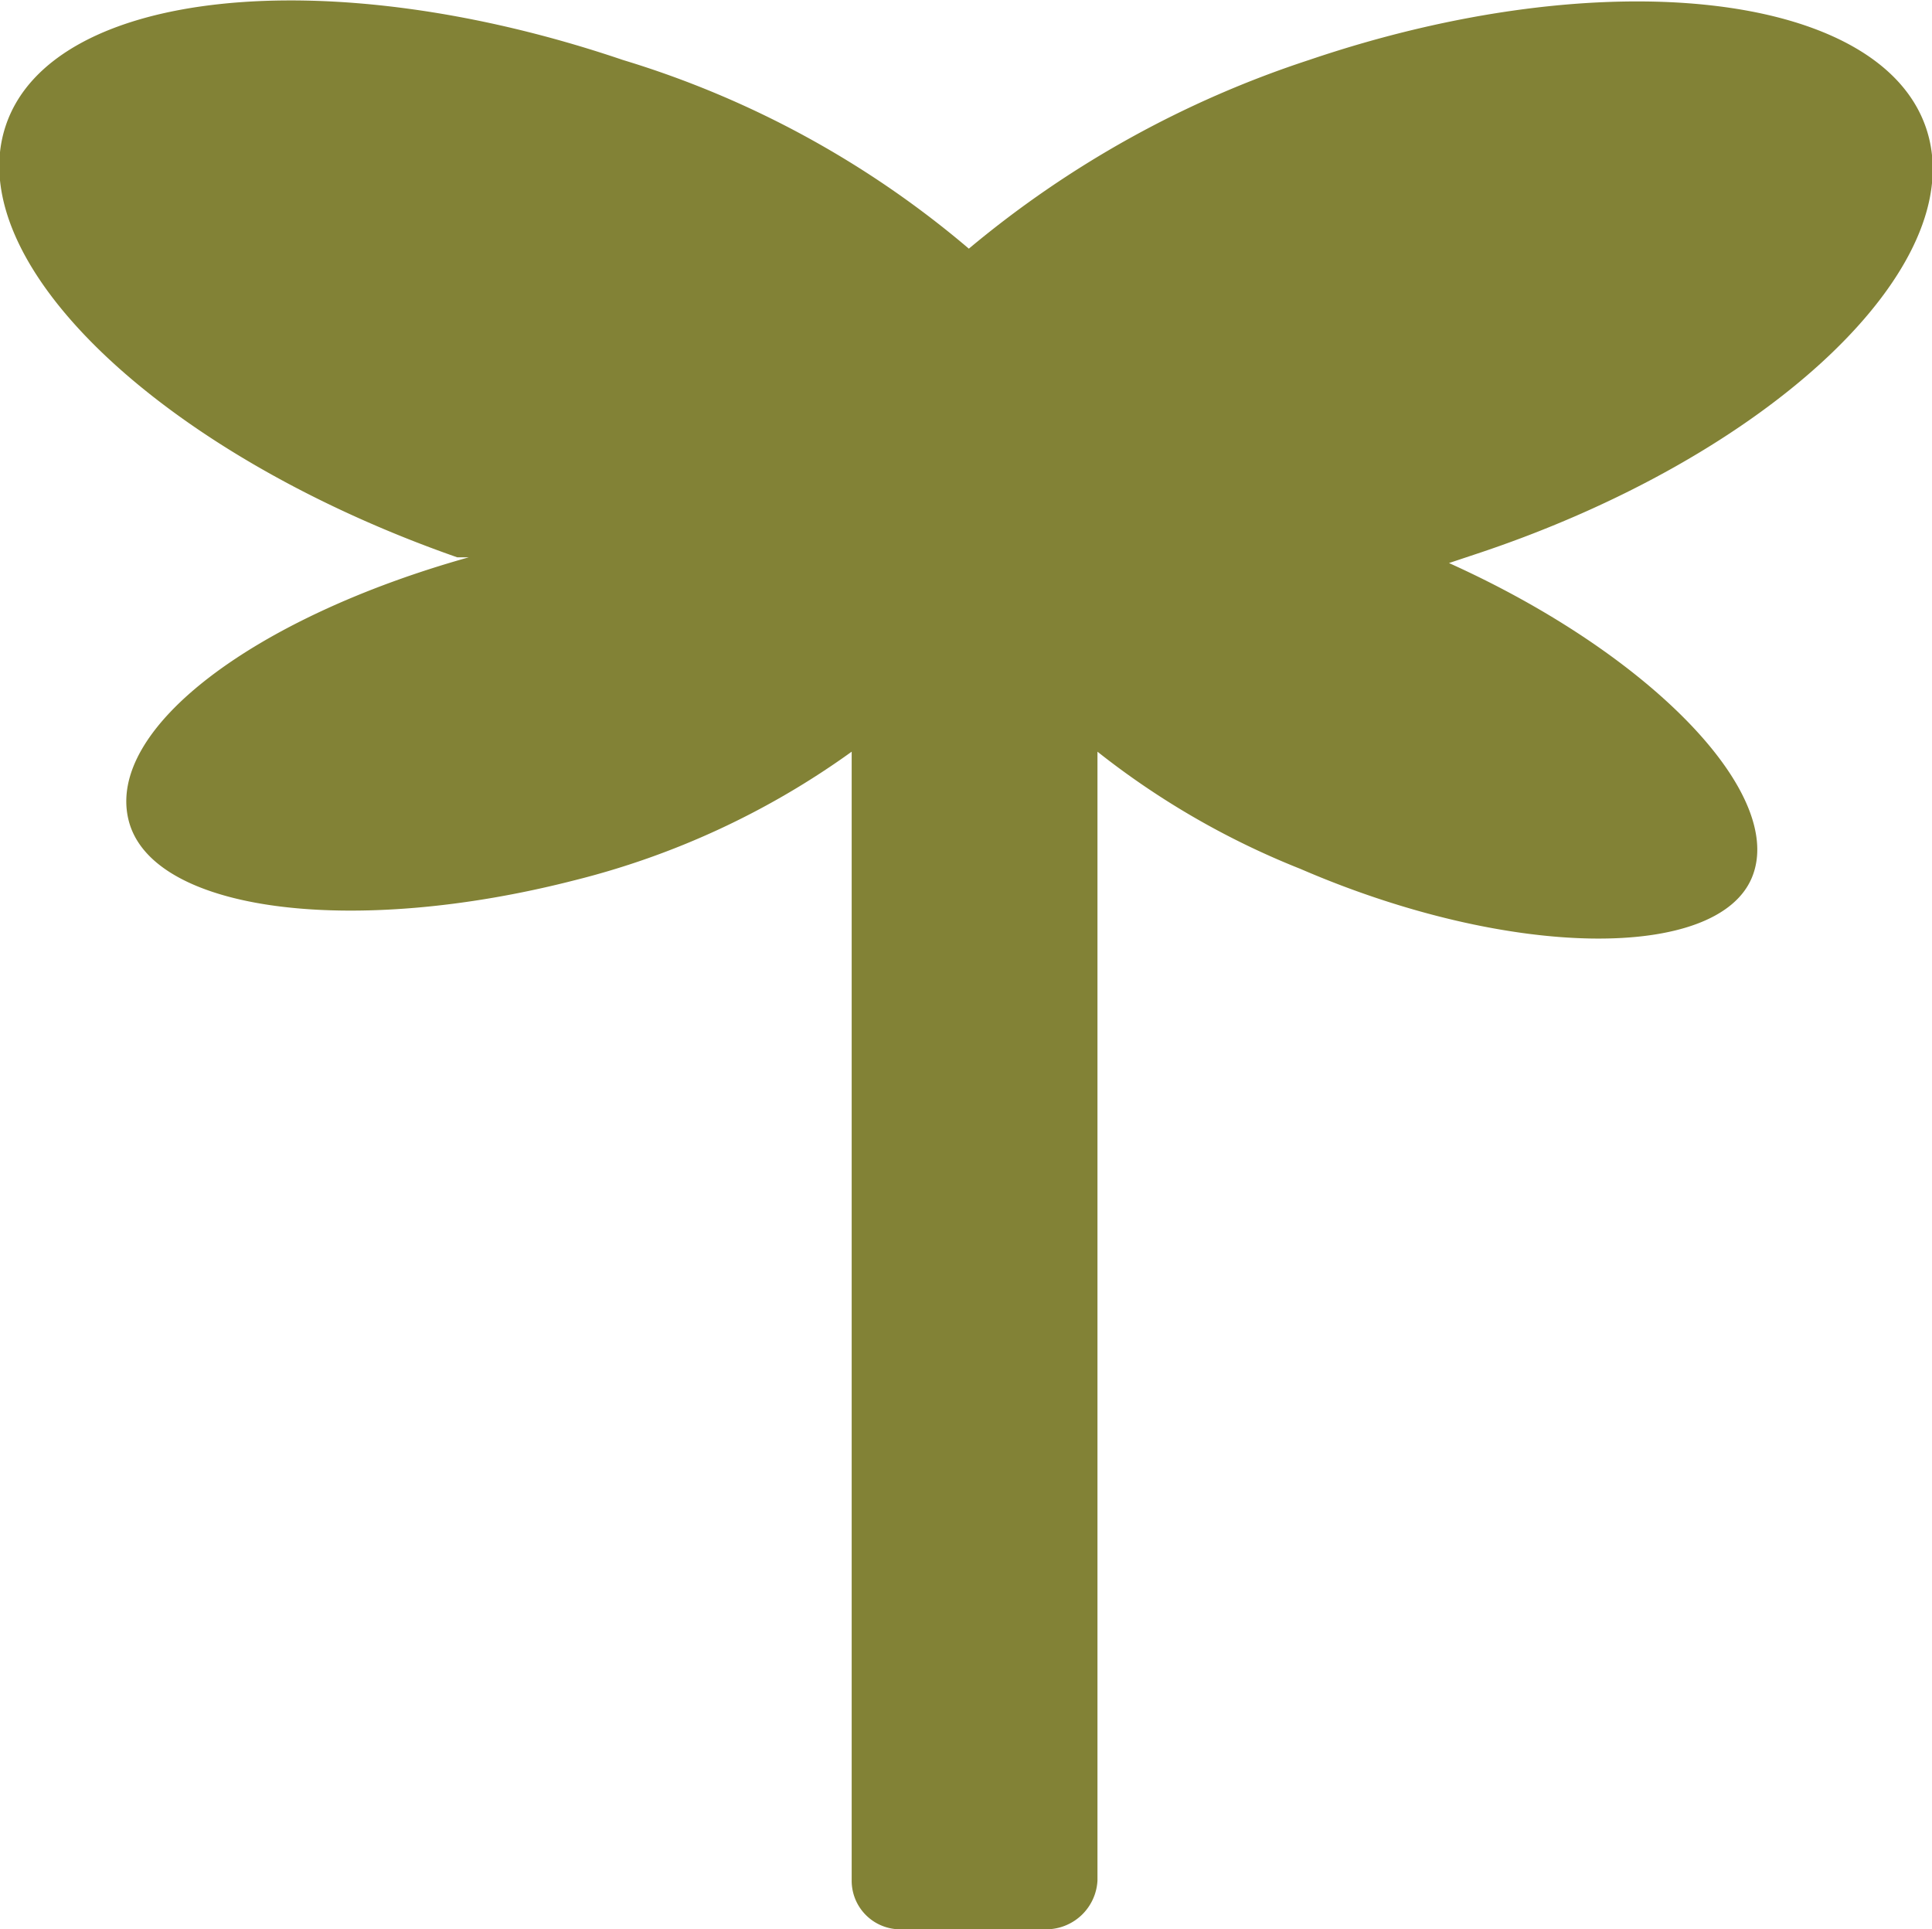 <svg xmlns="http://www.w3.org/2000/svg" viewBox="0 0 67.6 67.5">
  <path d="M51.6,19.4l-.9.3c7.1,3.2,11.8,8.1,10.6,11s-8.4,2.9-15.8-.3a28.2,28.2,0,0,1-7.1-4.1V65.8a1.8,1.8,0,0,1-1.7,1.7H31.4a1.7,1.7,0,0,1-1.6-1.7V26.3a28.3,28.3,0,0,1-9.7,4.5c-7.8,2-14.8,1.1-15.6-2.1s4.4-7.1,11.9-9.2H16C5.7,15.9-1.4,9.2.2,4.4S11.5-1.4,21.8,2.1A33.8,33.8,0,0,1,33.9,8.7,36,36,0,0,1,45.8,2.1c10.3-3.5,20-2.4,21.6,2.4S61.9,16,51.6,19.4Z" fill="#828236"/>
</svg>
